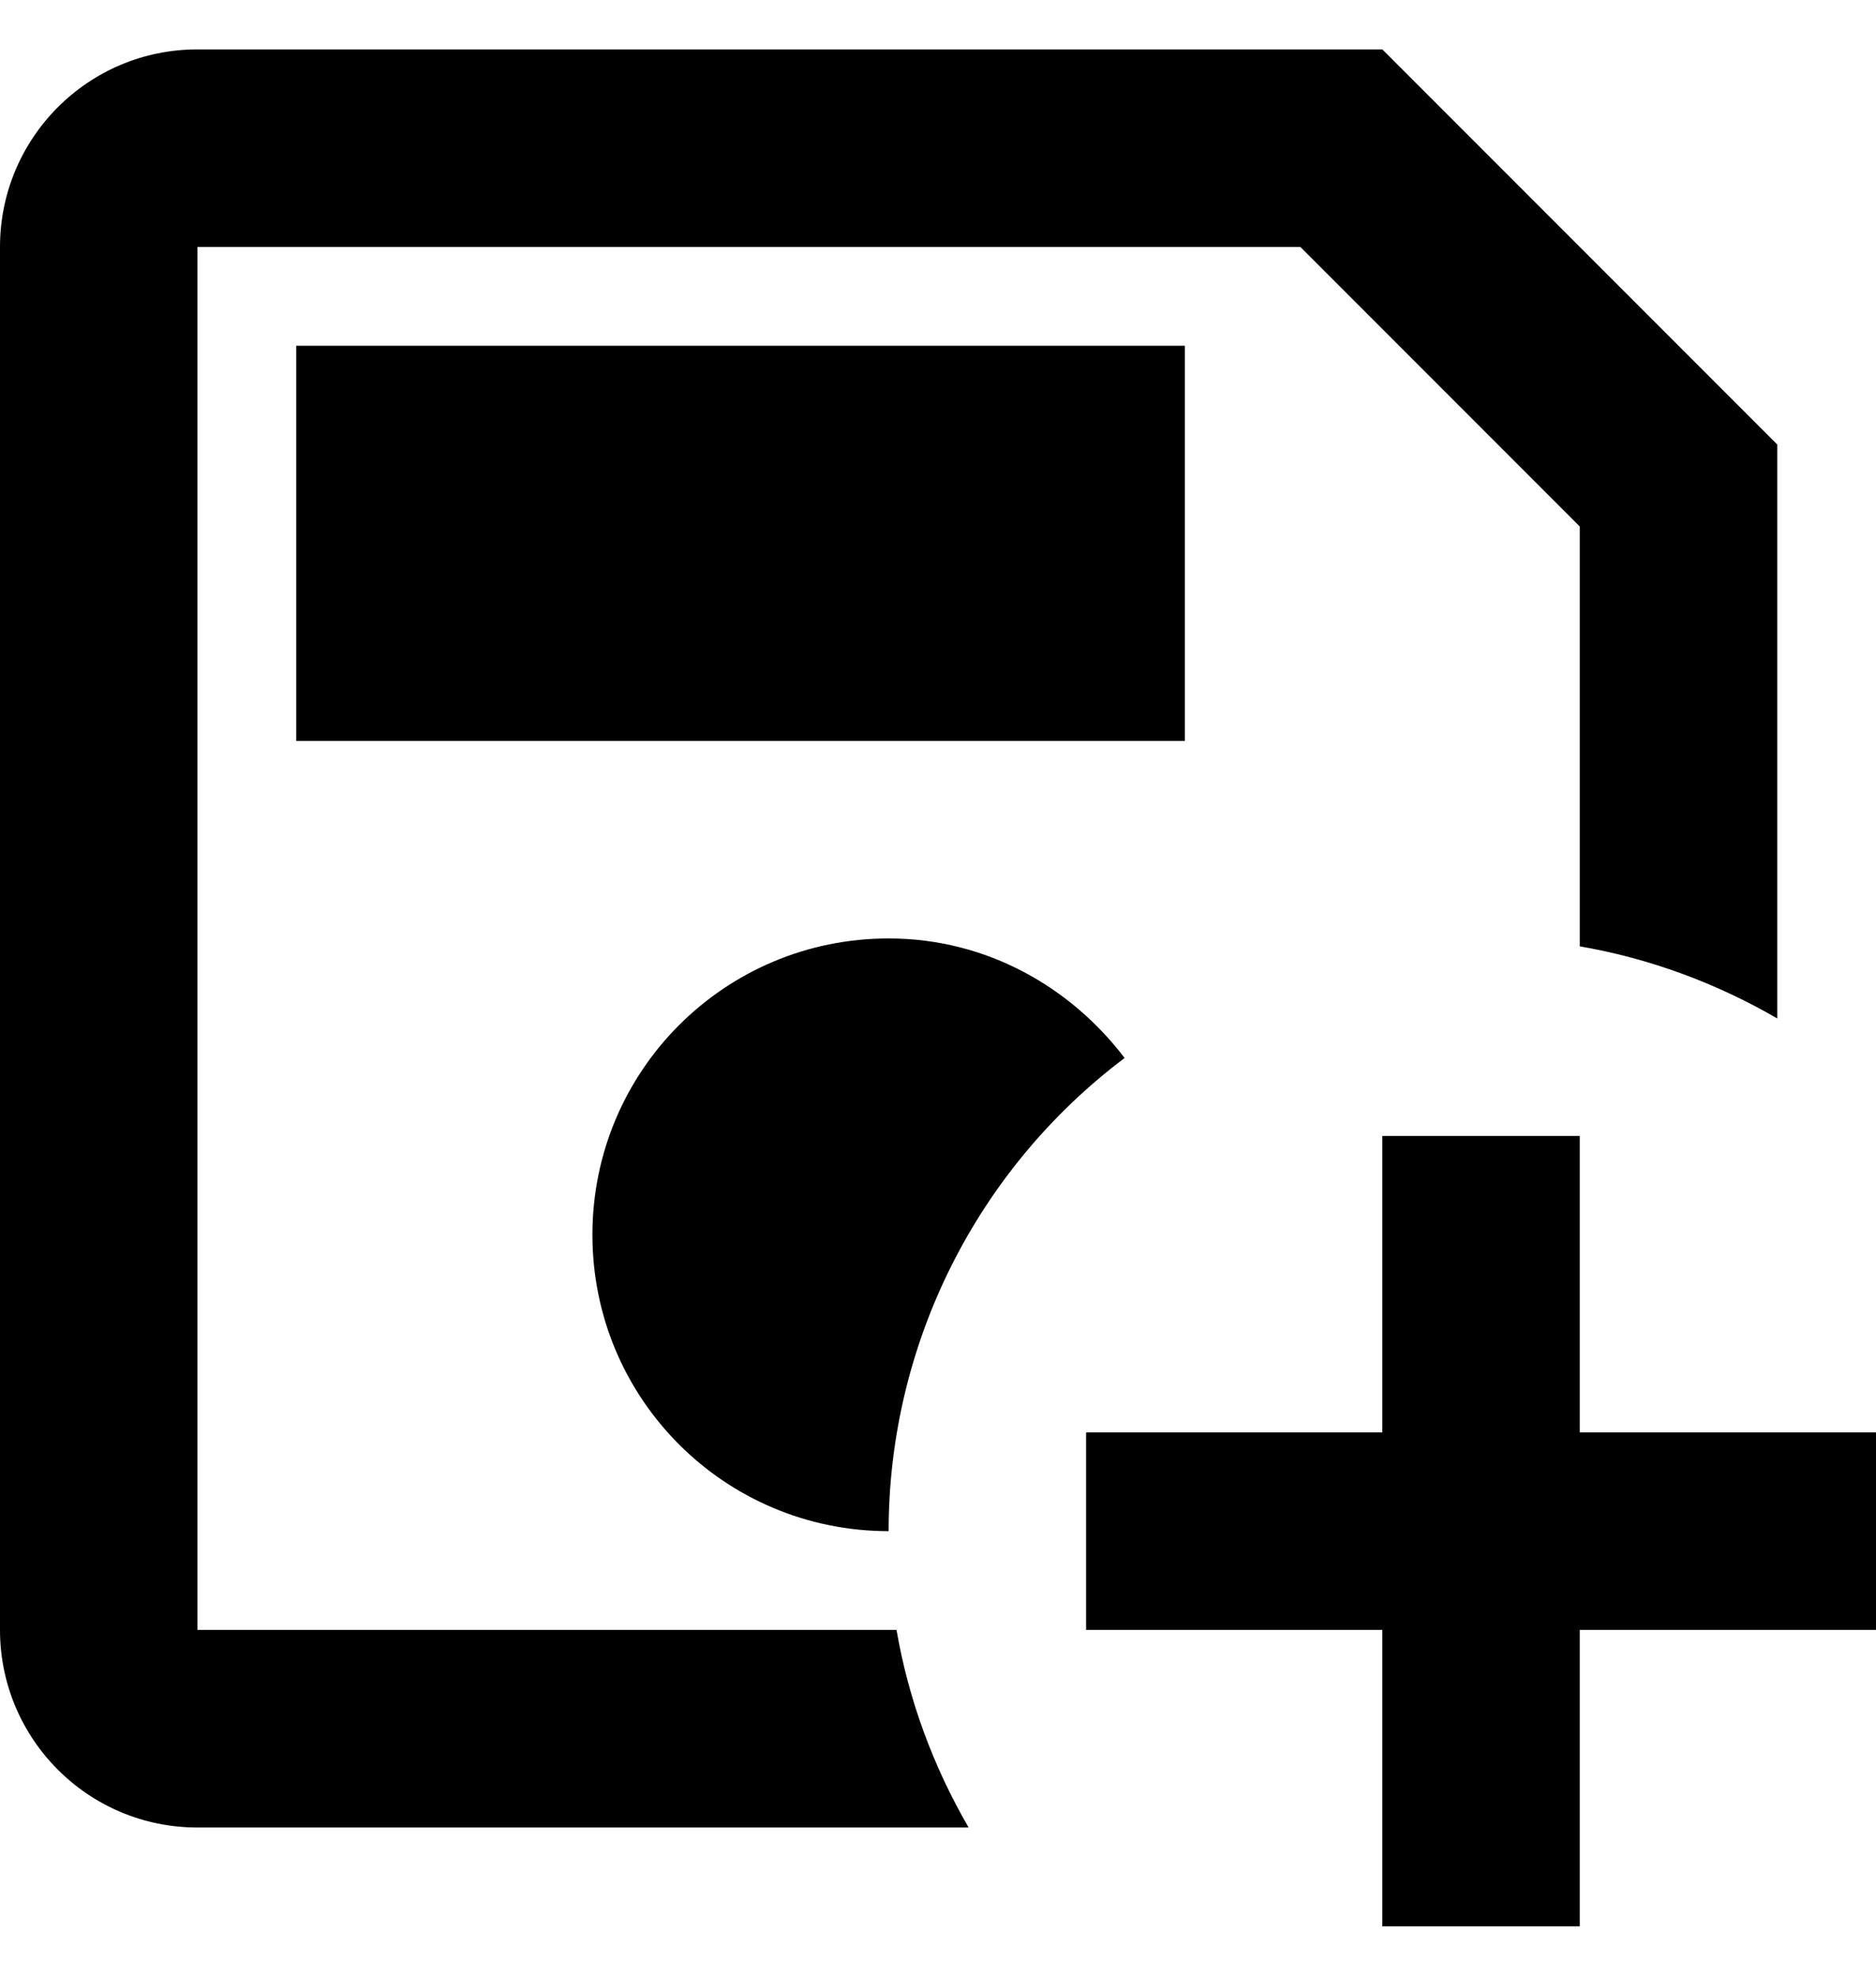 <svg width="19" height="20" viewBox="0 0 19 20" fill="none" xmlns="http://www.w3.org/2000/svg">
<path d="M2 0.5C0.89 0.5 0 1.4 0 2.5V16.5C0 17.6 0.89 18.5 2 18.5H9.81C9.45 17.88 9.2 17.2 9.08 16.5H2V2.5H13.17L16 5.33V9.58C16.7 9.7 17.38 9.95 18 10.31V4.5L14 0.5H2ZM3 3.5V7.5H12V3.5H3ZM9 9.5C7.34 9.5 6 10.84 6 12.5C6 14.16 7.34 15.5 9 15.5C9 13.61 9.89 11.84 11.39 10.71C10.85 10 10 9.5 9 9.5ZM14 11.5V14.5H11V16.5H14V19.5H16V16.5H19V14.5H16V11.5H14Z" fill="black"/>
</svg>
